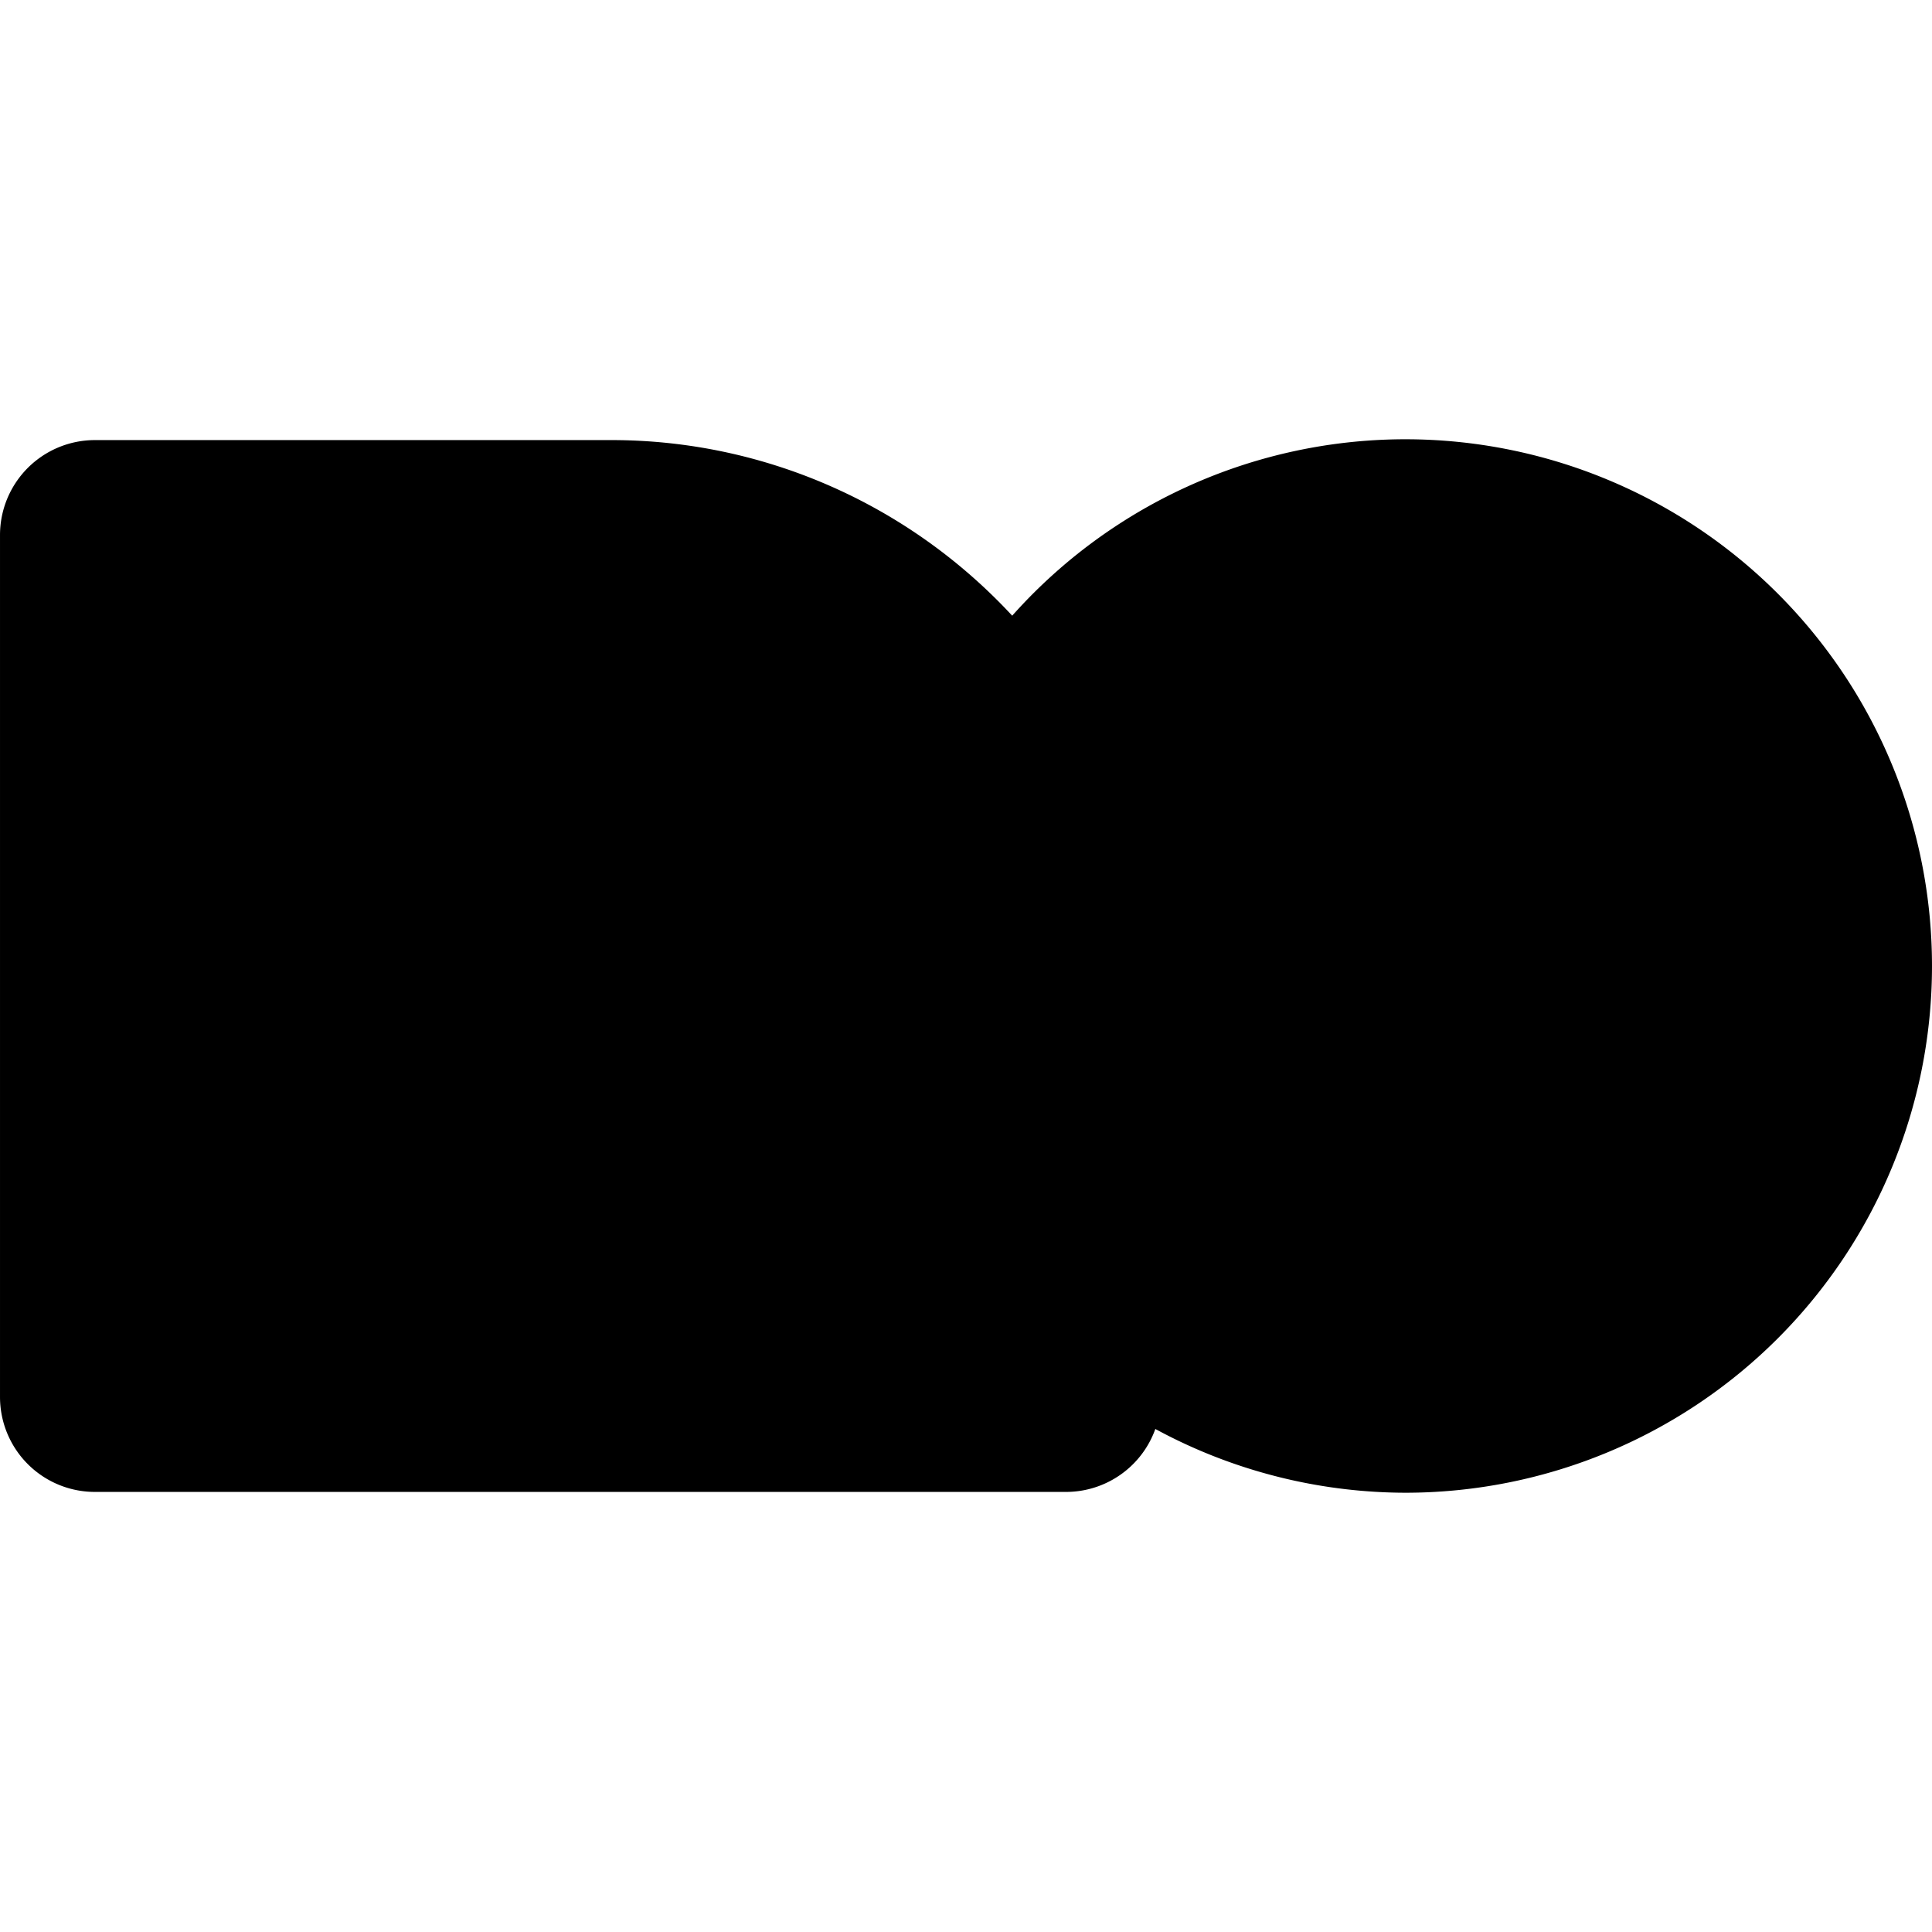 <svg xmlns="http://www.w3.org/2000/svg" width="576.159" height="576.159" viewBox="0 0 152.442 152.442" >
  <path
    d="M110.88 42.148a34.073 34.073 0 00-30.834 19.627 35.843 36.363 0 00-31.78-19.562H7.489v68.016h76.62V97.17a34.073 34.073 0 0026.771 13.124 34.073 34.073 0 0034.073-34.073 34.073 34.073 0 00-34.073-34.073z"
    fill="currentColor" stroke="#000" stroke-width="14.977" stroke-linecap="round" stroke-linejoin="round"
    paint-order="stroke fill markers" />
</svg>